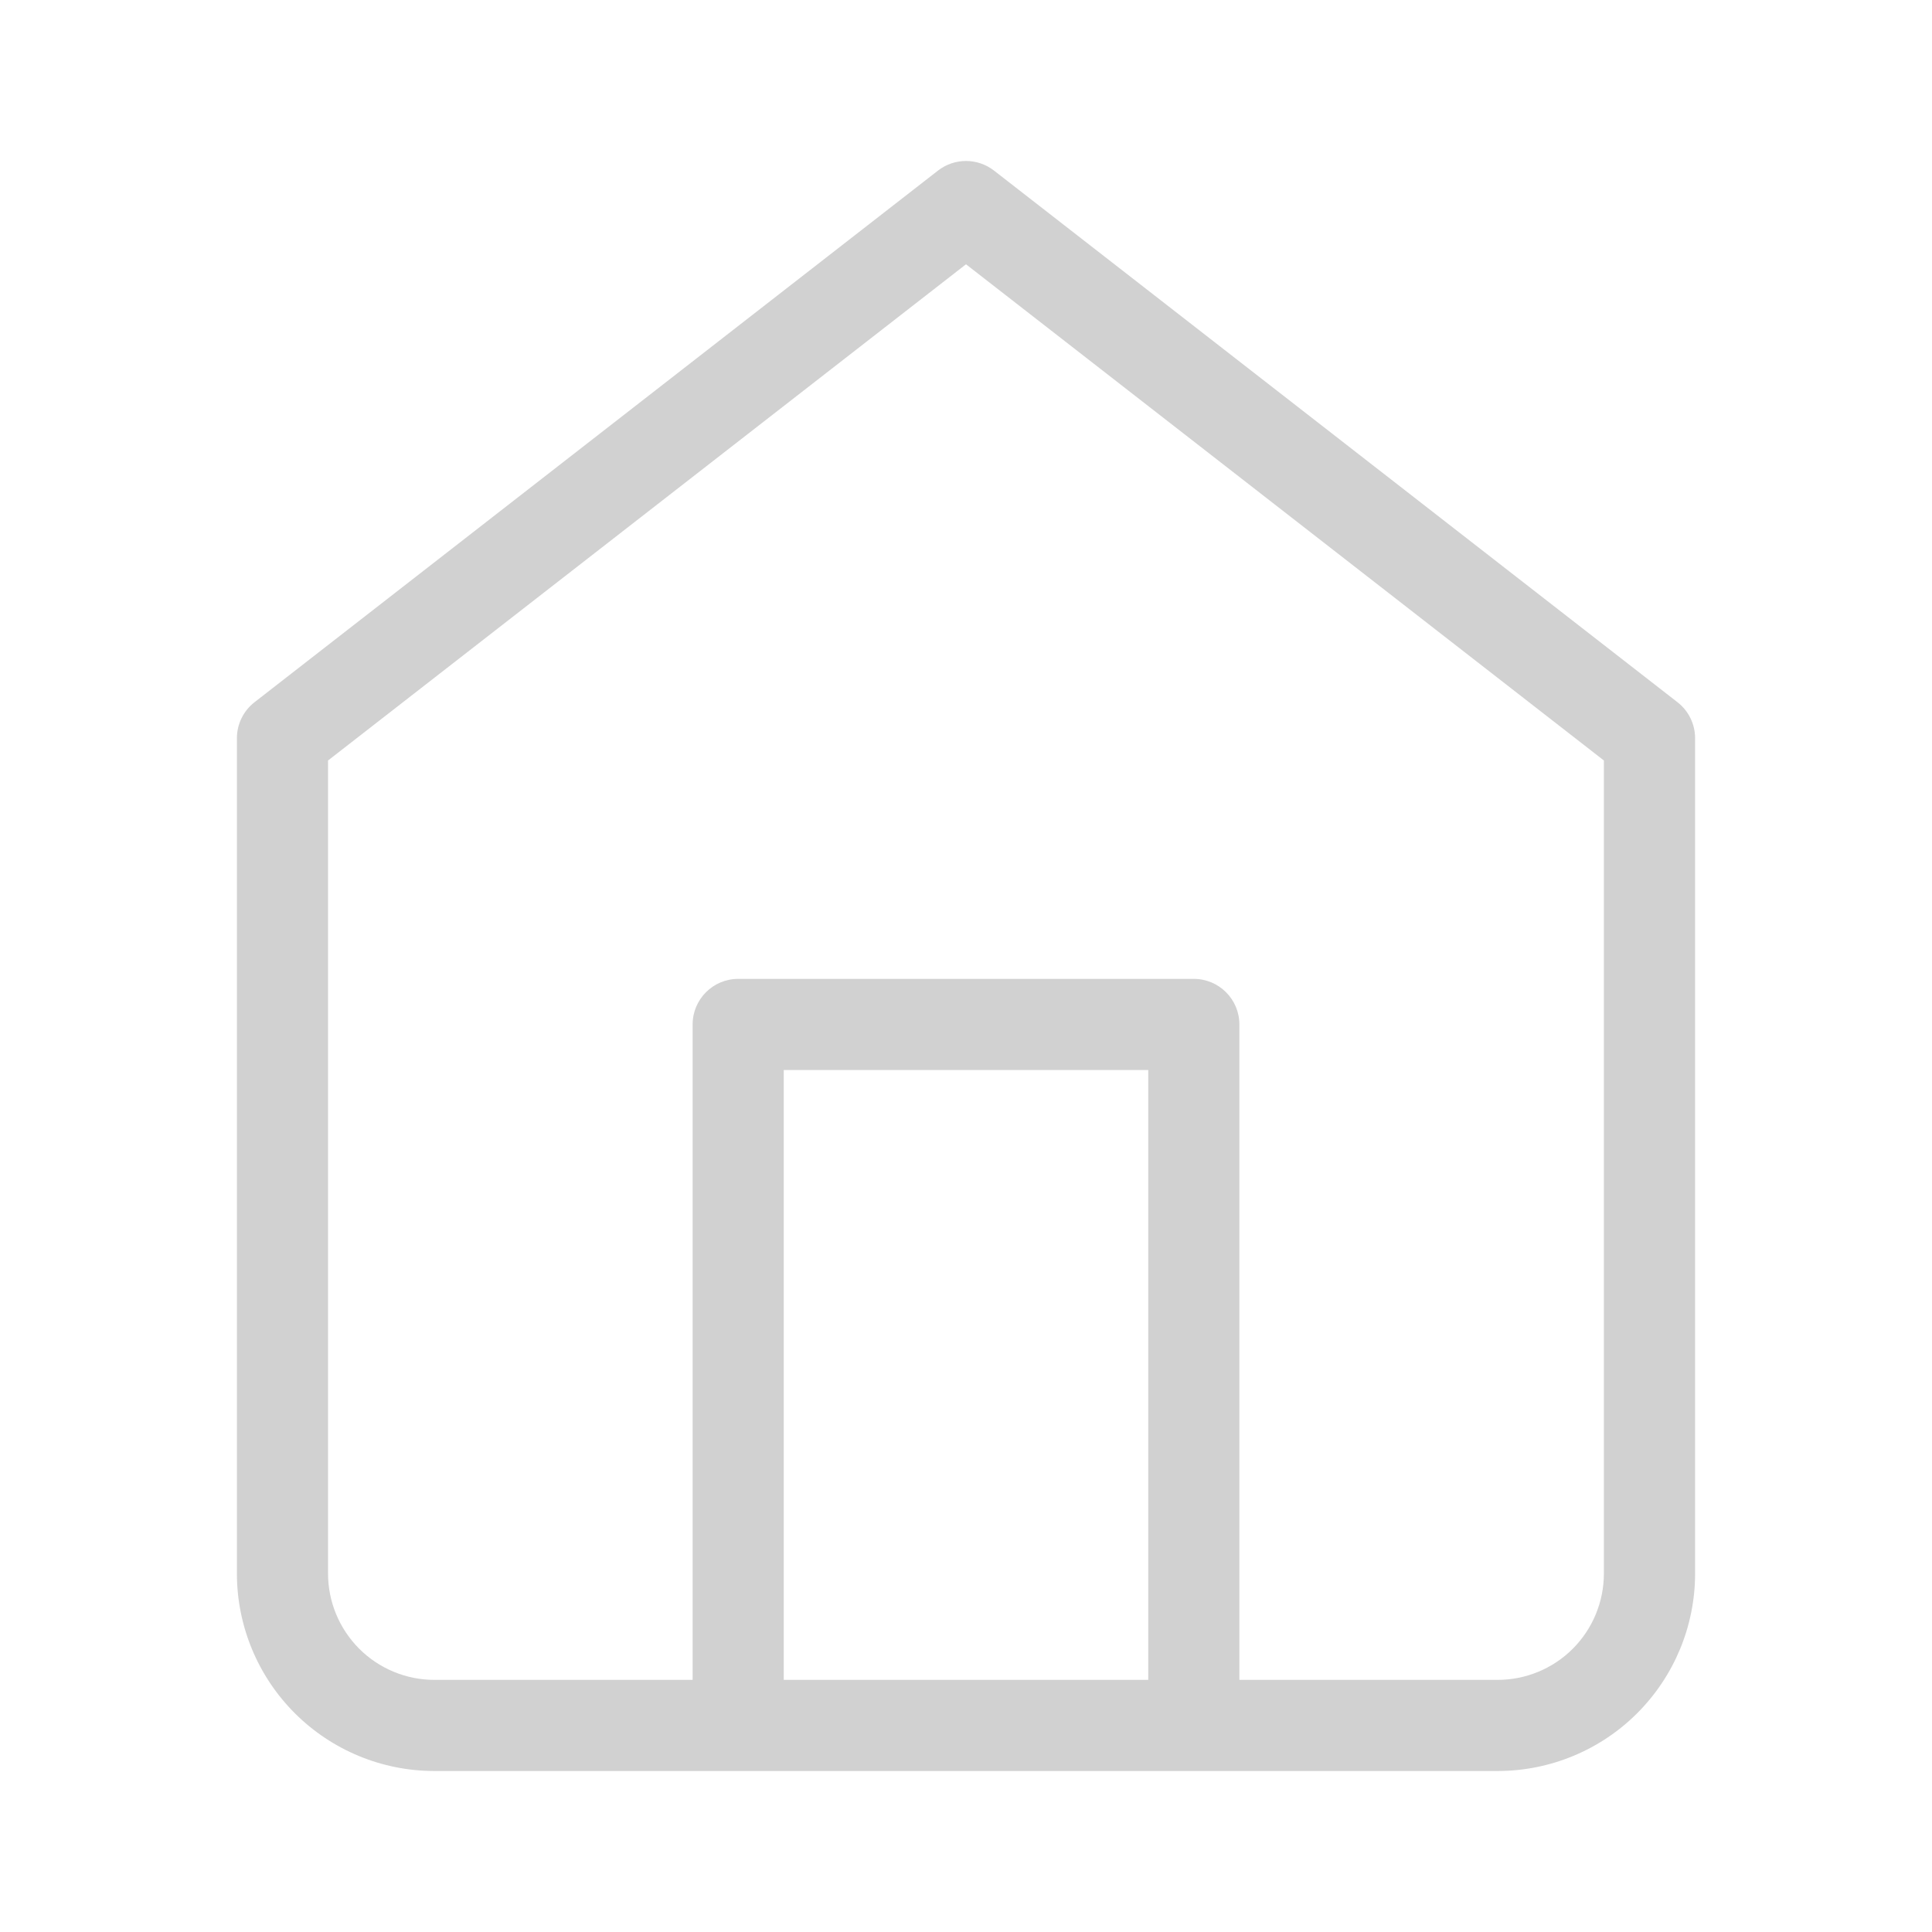 <svg width="24" height="24" viewBox="0 0 24 24" fill="none" xmlns="http://www.w3.org/2000/svg">
<path fill-rule="evenodd" clip-rule="evenodd" d="M12.348 2.119C12.143 1.96 11.857 1.96 11.652 2.119L3.162 8.723C3.024 8.83 2.943 8.995 2.943 9.17V19.547C2.943 20.198 3.202 20.822 3.662 21.282C4.122 21.742 4.746 22 5.396 22H18.604C19.254 22 19.878 21.742 20.338 21.282C20.798 20.822 21.057 20.198 21.057 19.547V9.17C21.057 8.995 20.976 8.83 20.838 8.723L12.348 2.119ZM4.075 19.547V9.447L12 3.283L19.924 9.447V19.547C19.924 19.898 19.785 20.233 19.538 20.481C19.29 20.729 18.954 20.868 18.604 20.868H15.396V12.726C15.396 12.414 15.143 12.16 14.83 12.16H9.17C8.857 12.16 8.604 12.414 8.604 12.726V20.868H5.396C5.046 20.868 4.71 20.729 4.462 20.481C4.215 20.233 4.075 19.898 4.075 19.547ZM9.736 20.868H14.264V13.292H9.736V20.868Z" fill="#D1D1D1"/>
</svg>
